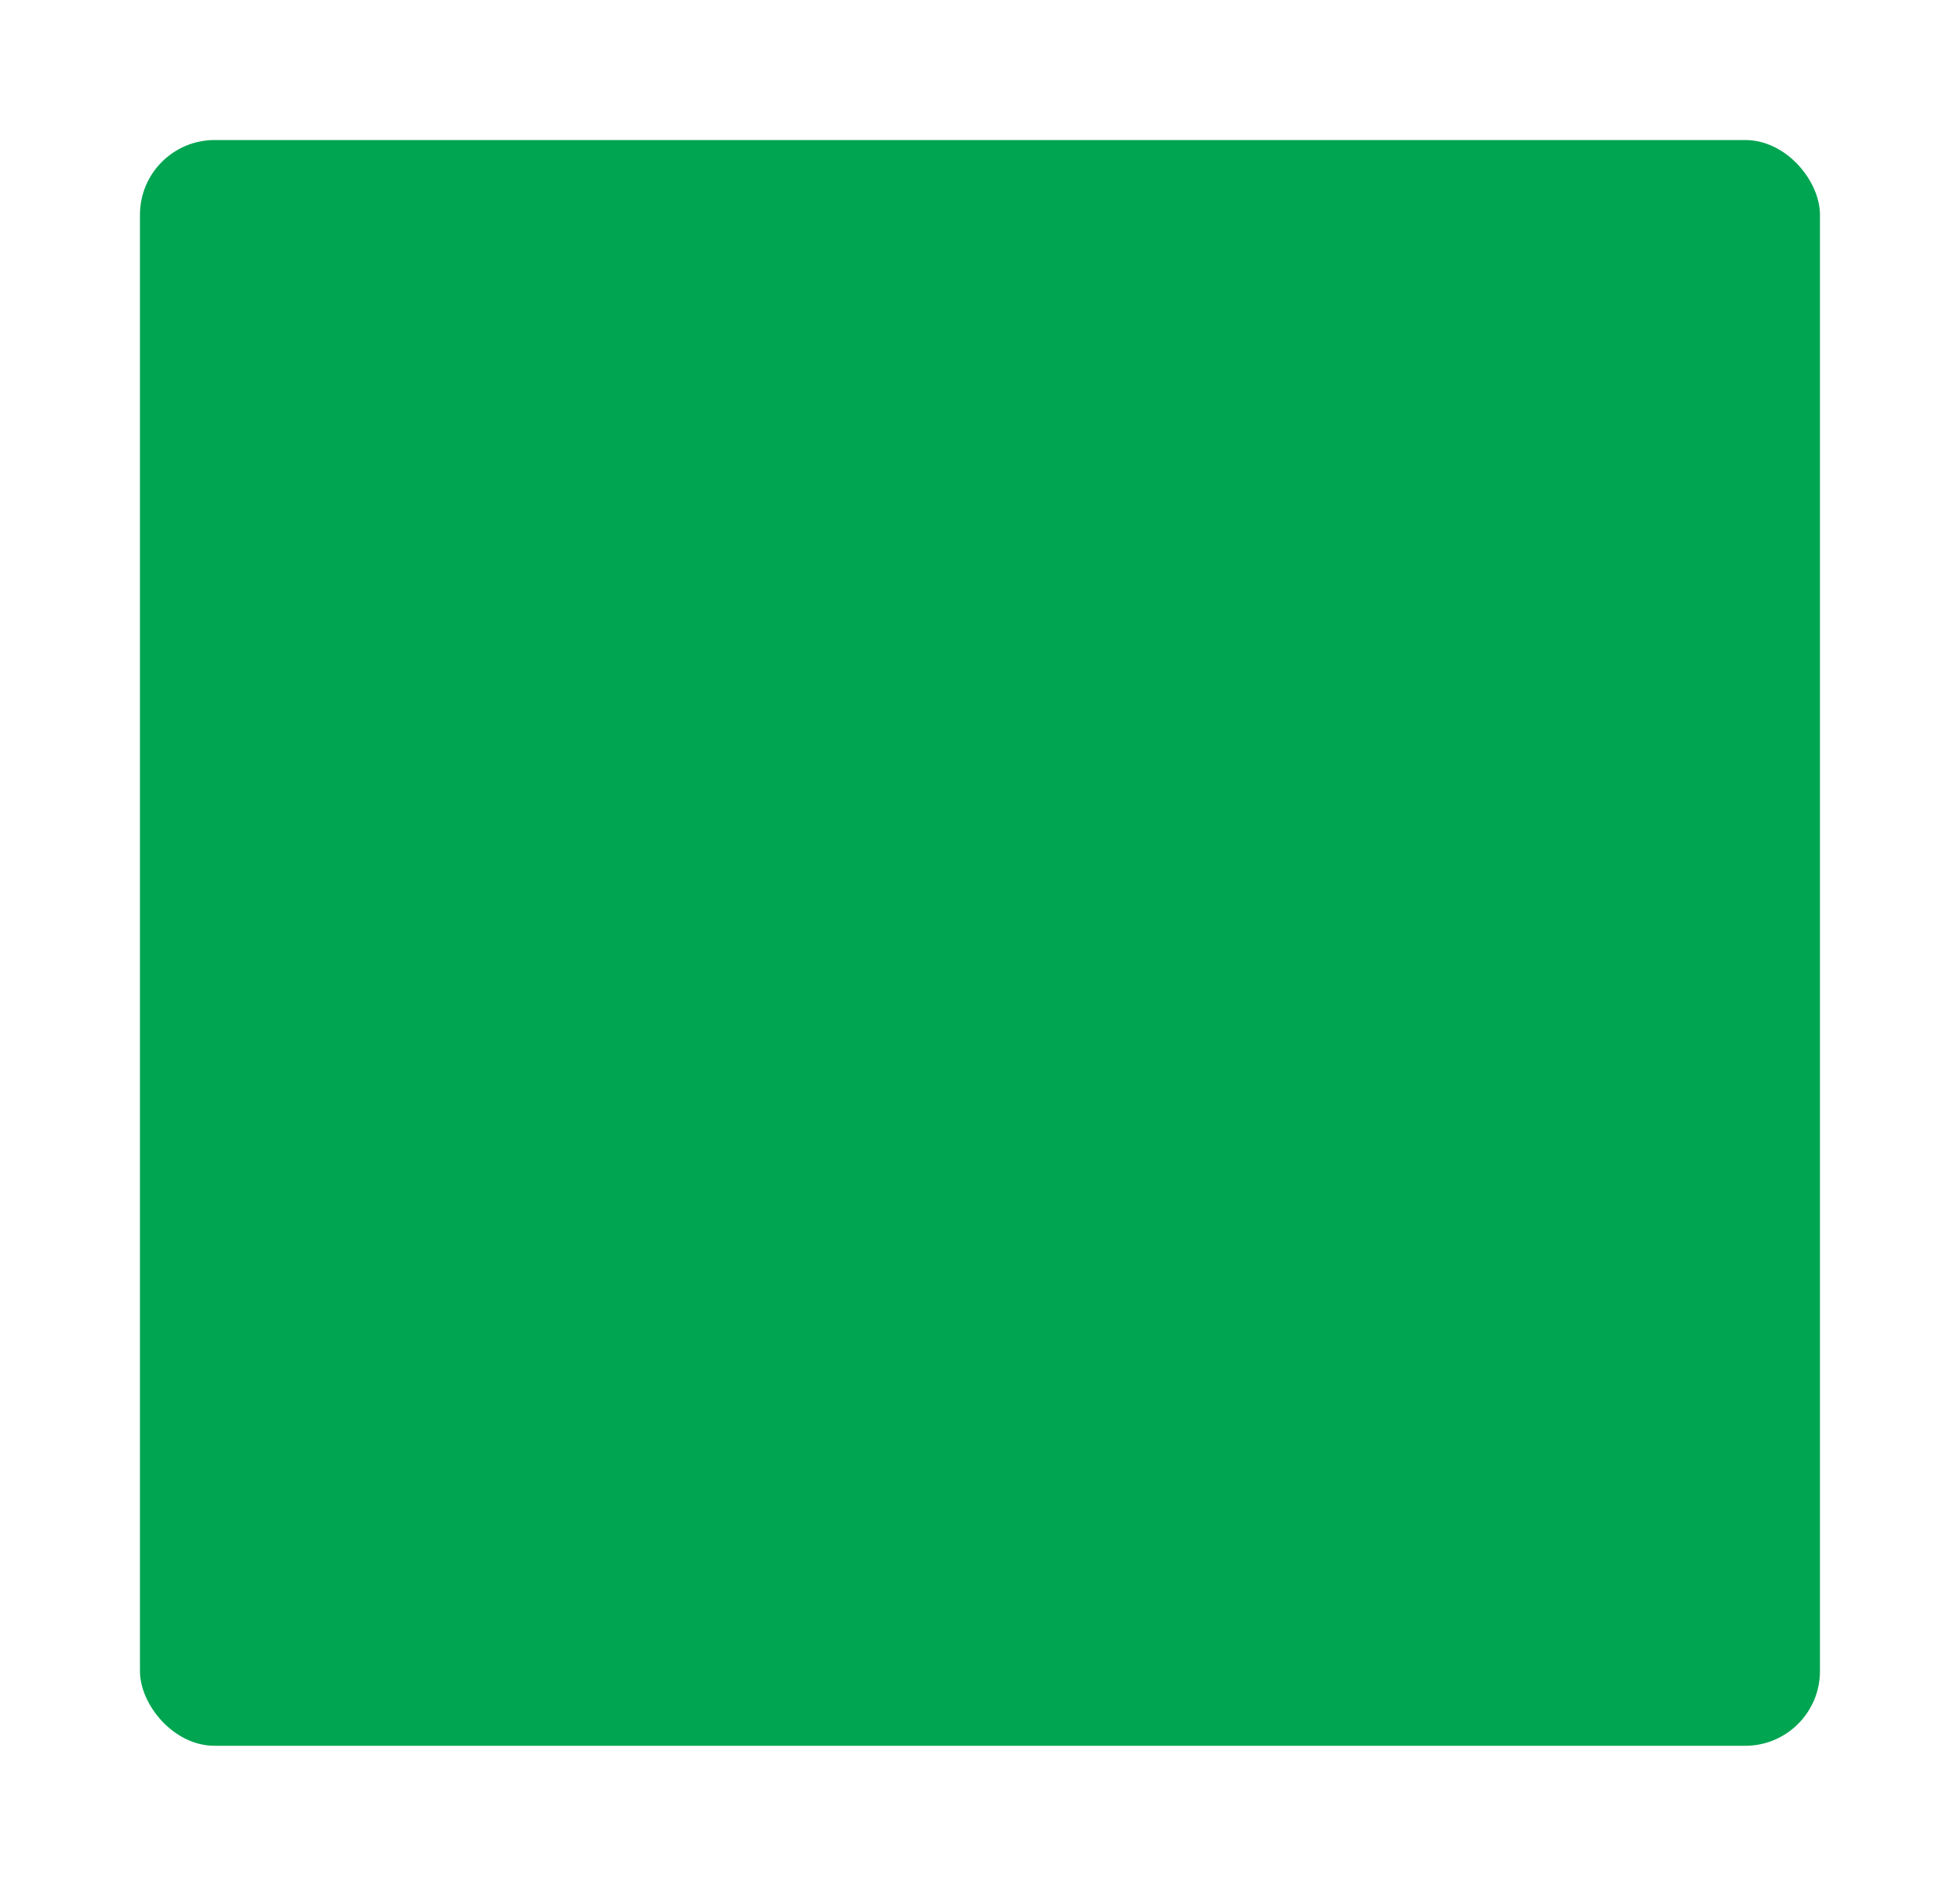 <svg xmlns="http://www.w3.org/2000/svg" width="210" height="202" viewBox="0 0 210 202">
    <defs>
        <clipPath id="w07fq2qjsc"/>
        <clipPath id="208axuky7d">
            <rect data-name="Rectangle 9185" width="180" height="172" rx="8" style="fill:#3786f7"/>
        </clipPath>
        <clipPath id="ongltt6pyf">
            <rect data-name="Rectangle 9186" width="180" height="172" rx="8" transform="translate(.332)" style="fill:#3786f7"/>
        </clipPath>
        <filter id="akw4pb9jxa" x="0" y="0" width="210" height="202" filterUnits="userSpaceOnUse">
            <feOffset/>
            <feGaussianBlur stdDeviation="5" result="blur"/>
            <feFlood flood-color="#eaeaea"/>
            <feComposite operator="in" in2="blur"/>
            <feComposite in="SourceGraphic"/>
        </filter>
        <filter id="5ggn9fe0cb" x="0" y="0" width="210" height="202" filterUnits="userSpaceOnUse">
            <feOffset/>
            <feGaussianBlur stdDeviation="5" result="blur-2"/>
            <feFlood flood-color="#eaeaea"/>
            <feComposite operator="in" in2="blur-2"/>
            <feComposite in="SourceGraphic"/>
        </filter>
        <linearGradient id="mri0y3dewe" x1=".99" y1=".721" x2="-.001" y2=".723" gradientUnits="objectBoundingBox">
            <stop offset="0" stop-color="#589afa"/>
            <stop offset="1" stop-color="#1b78fc"/>
        </linearGradient>
    </defs>
    <g style="filter:url(#5ggn9fe0cb)">
        <rect data-name="Rectangle 9184" width="180" height="172" rx="8" transform="translate(14.996 15)" style="fill:#00a551"/>
    </g>
    <g data-name="Mask Group 23" style="clip-path:url(#w07fq2qjsc)" transform="translate(-249.744 -65)">
        <g data-name="Mask Group 21" transform="rotate(180 222.372 126)" style="clip-path:url(#208axuky7d);opacity:.5">
            <path data-name="Path 12330" d="m36.632-13.334 280.839-75.689-71.064 154.378-280.84 75.689z" transform="rotate(-28 72.499 144.088)" style="fill:url(#mri0y3dewe)"/>
        </g>
        <g data-name="Mask Group 22" transform="translate(264.412 80)" style="clip-path:url(#ongltt6pyf);opacity:.5">
            <path data-name="Path 12331" d="m29.206-10.6 281.185-75.5-64.565 155.714-281.185 75.5z" transform="rotate(-28 64.534 141.587)" style="fill:url(#mri0y3dewe)"/>
        </g>
    </g>
</svg>
